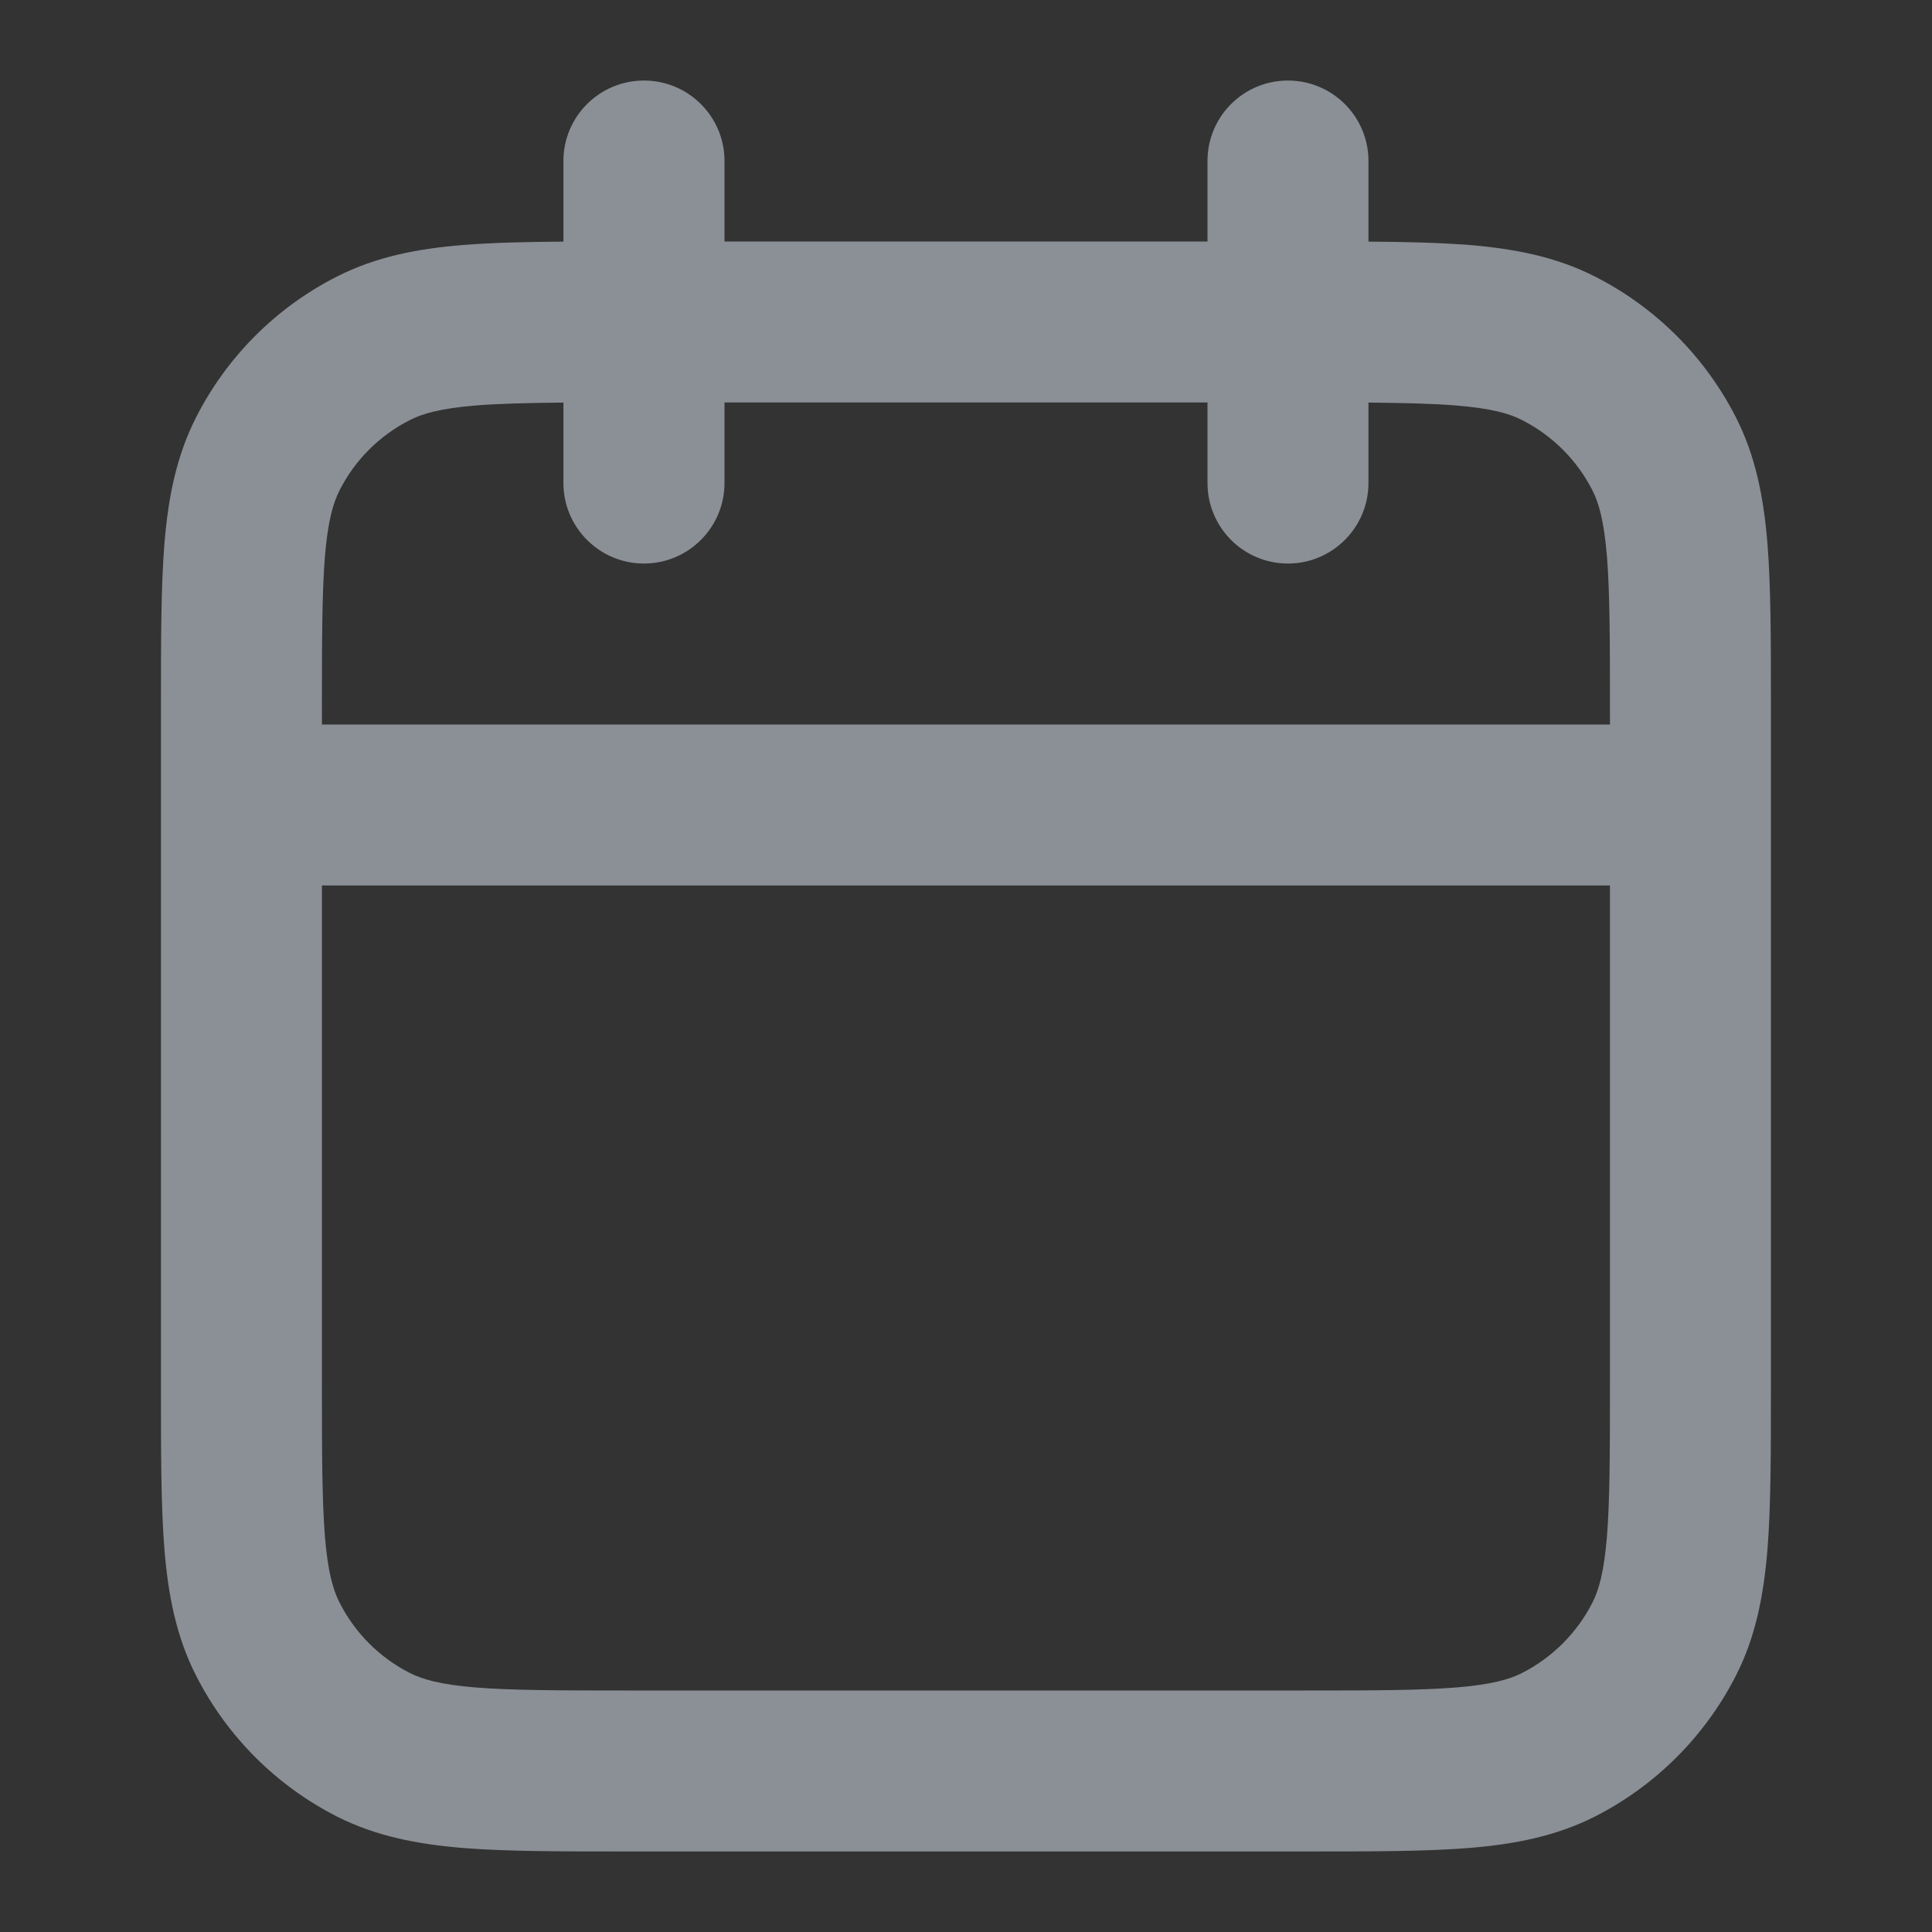 <svg width="16" height="16" viewBox="0 0 16 16" fill="none" xmlns="http://www.w3.org/2000/svg">
<rect x="0" y="0" width="16" height="16" fill="#333333" stroke="none"/>
<path fill-rule="evenodd" clip-rule="evenodd" d="M5.333 0.667C5.701 0.667 6 0.965 6 1.333V2H10V1.333C10 0.965 10.298 0.667 10.666 0.667C11.034 0.667 11.333 0.965 11.333 1.333V2.001C11.65 2.003 11.927 2.01 12.168 2.029C12.542 2.06 12.887 2.126 13.21 2.291C13.712 2.546 14.12 2.954 14.376 3.456C14.541 3.78 14.606 4.124 14.637 4.499C14.666 4.86 14.666 5.302 14.666 5.839V11.494C14.666 12.031 14.666 12.474 14.637 12.835C14.606 13.209 14.541 13.554 14.376 13.877C14.12 14.379 13.712 14.787 13.21 15.043C12.887 15.207 12.542 15.273 12.168 15.304C11.807 15.333 11.364 15.333 10.827 15.333H5.172C4.635 15.333 4.193 15.333 3.832 15.304C3.457 15.273 3.113 15.207 2.789 15.043C2.287 14.787 1.879 14.379 1.624 13.877C1.459 13.554 1.393 13.209 1.362 12.835C1.333 12.474 1.333 12.031 1.333 11.494V5.839C1.333 5.302 1.333 4.86 1.362 4.499C1.393 4.124 1.459 3.78 1.624 3.456C1.879 2.954 2.287 2.546 2.789 2.291C3.113 2.126 3.457 2.06 3.832 2.029C4.072 2.01 4.349 2.003 4.666 2.001V1.333C4.666 0.965 4.965 0.667 5.333 0.667ZM4.666 3.334C4.369 3.337 4.136 3.342 3.94 3.358C3.648 3.382 3.499 3.425 3.394 3.479C3.143 3.606 2.939 3.81 2.812 4.061C2.759 4.166 2.715 4.315 2.691 4.607C2.667 4.907 2.666 5.296 2.666 5.867V6H13.333V5.867C13.333 5.296 13.332 4.907 13.308 4.607C13.284 4.315 13.241 4.166 13.188 4.061C13.06 3.81 12.856 3.606 12.605 3.479C12.501 3.425 12.351 3.382 12.059 3.358C11.863 3.342 11.63 3.337 11.333 3.334V4C11.333 4.368 11.034 4.667 10.666 4.667C10.298 4.667 10 4.368 10 4V3.333H6V4C6 4.368 5.701 4.667 5.333 4.667C4.965 4.667 4.666 4.368 4.666 4V3.334ZM13.333 7.333H2.666V11.467C2.666 12.038 2.667 12.426 2.691 12.726C2.715 13.018 2.759 13.168 2.812 13.272C2.939 13.523 3.143 13.727 3.394 13.855C3.499 13.908 3.648 13.951 3.94 13.975C4.24 13.999 4.629 14 5.2 14H10.8C11.371 14 11.759 13.999 12.059 13.975C12.351 13.951 12.501 13.908 12.605 13.855C12.856 13.727 13.06 13.523 13.188 13.272C13.241 13.168 13.284 13.018 13.308 12.726C13.332 12.426 13.333 12.038 13.333 11.467V7.333Z" fill="#E7F1FD" fill-opacity="0.49"/>
</svg>
